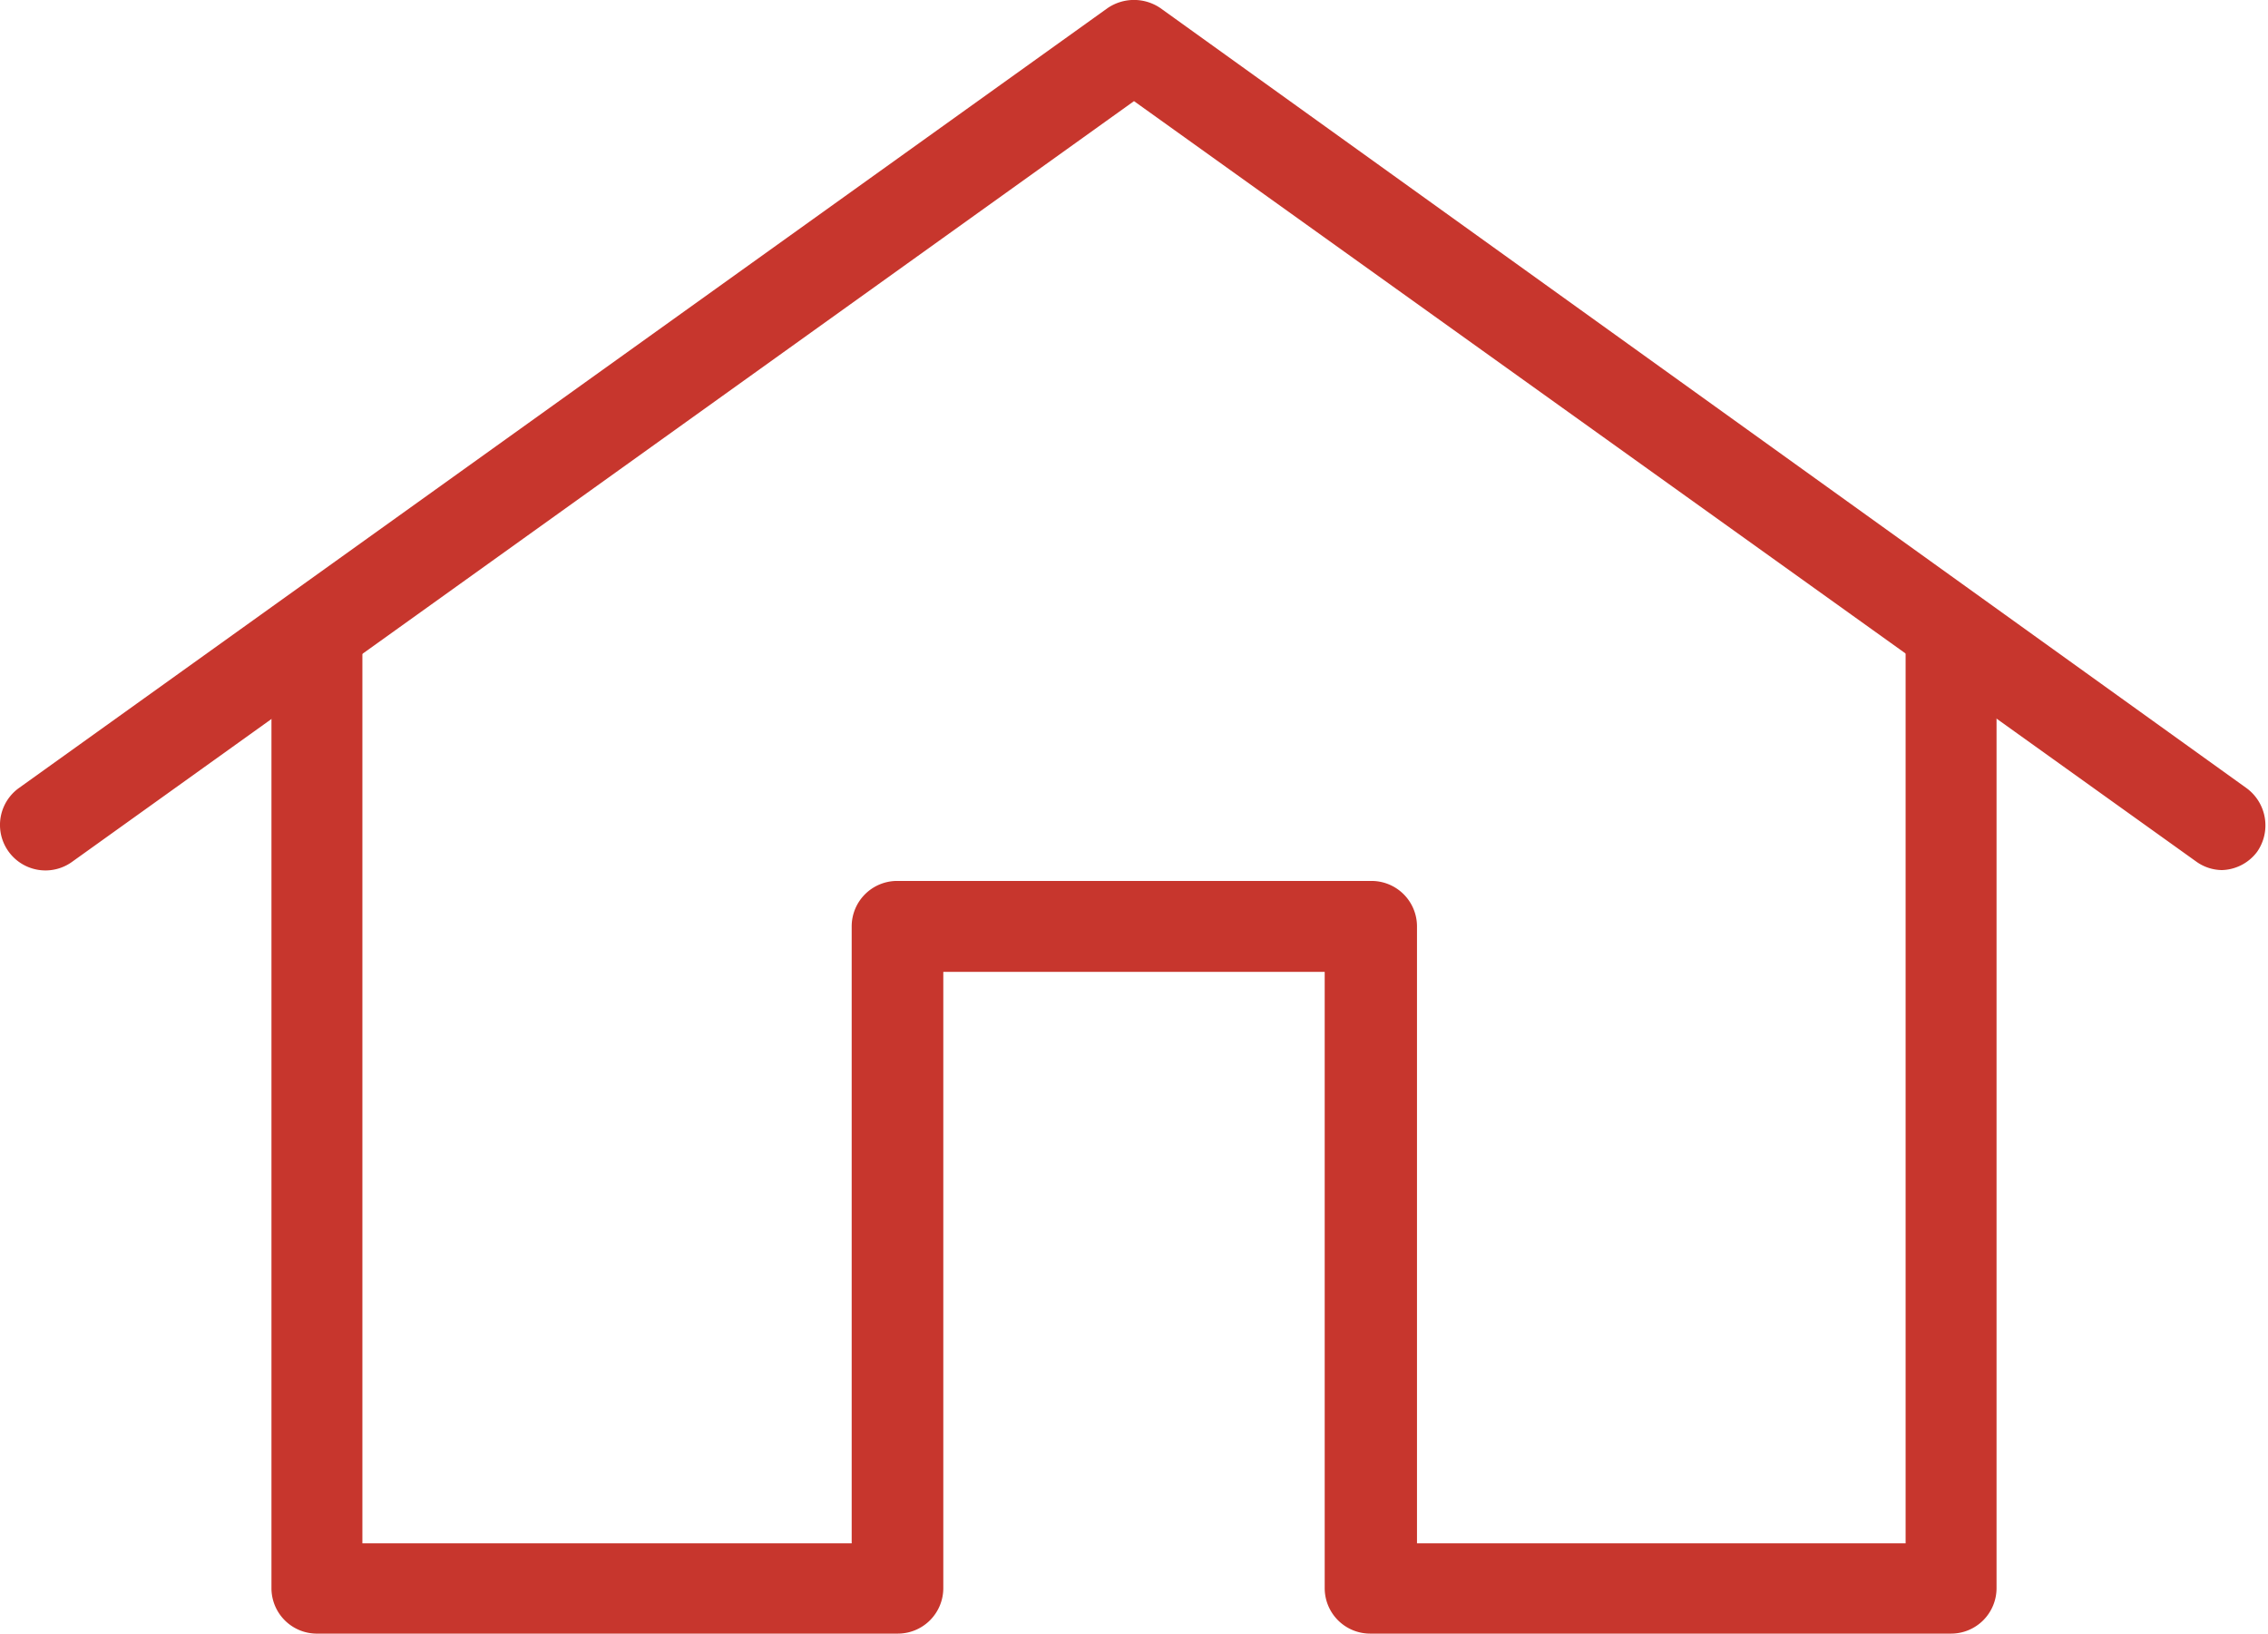 <svg xmlns="http://www.w3.org/2000/svg" viewBox="0 0 33.42 24.07"><defs><style>.cls-1{fill:#c7362d;}</style></defs><title>Resurs 3</title><g id="Lager_2" data-name="Lager 2"><g id="Lager_1-2" data-name="Lager 1"><path class="cls-1" d="M28.73,24.07H20.19a.67.67,0,0,1-.67-.67V14.32H13.9V23.4a.67.67,0,0,1-.67.67H4.69A.67.67,0,0,1,4,23.4V9.53a.67.67,0,0,1,1.34,0V22.74h7.21V13.65a.67.67,0,0,1,.66-.67h7a.67.67,0,0,1,.67.67v9.09h7.2V9.53a.67.67,0,0,1,1.34,0V23.4a.67.67,0,0,1-.67.67"/><path class="cls-1" d="M32.75,12.82a.66.66,0,0,1-.38-.12L16.71,1.49,1.06,12.7a.67.67,0,0,1-.78-1.09L16.32.12a.69.69,0,0,1,.78,0l16,11.49a.68.68,0,0,1,.16.94.67.67,0,0,1-.55.27"/></g></g></svg>